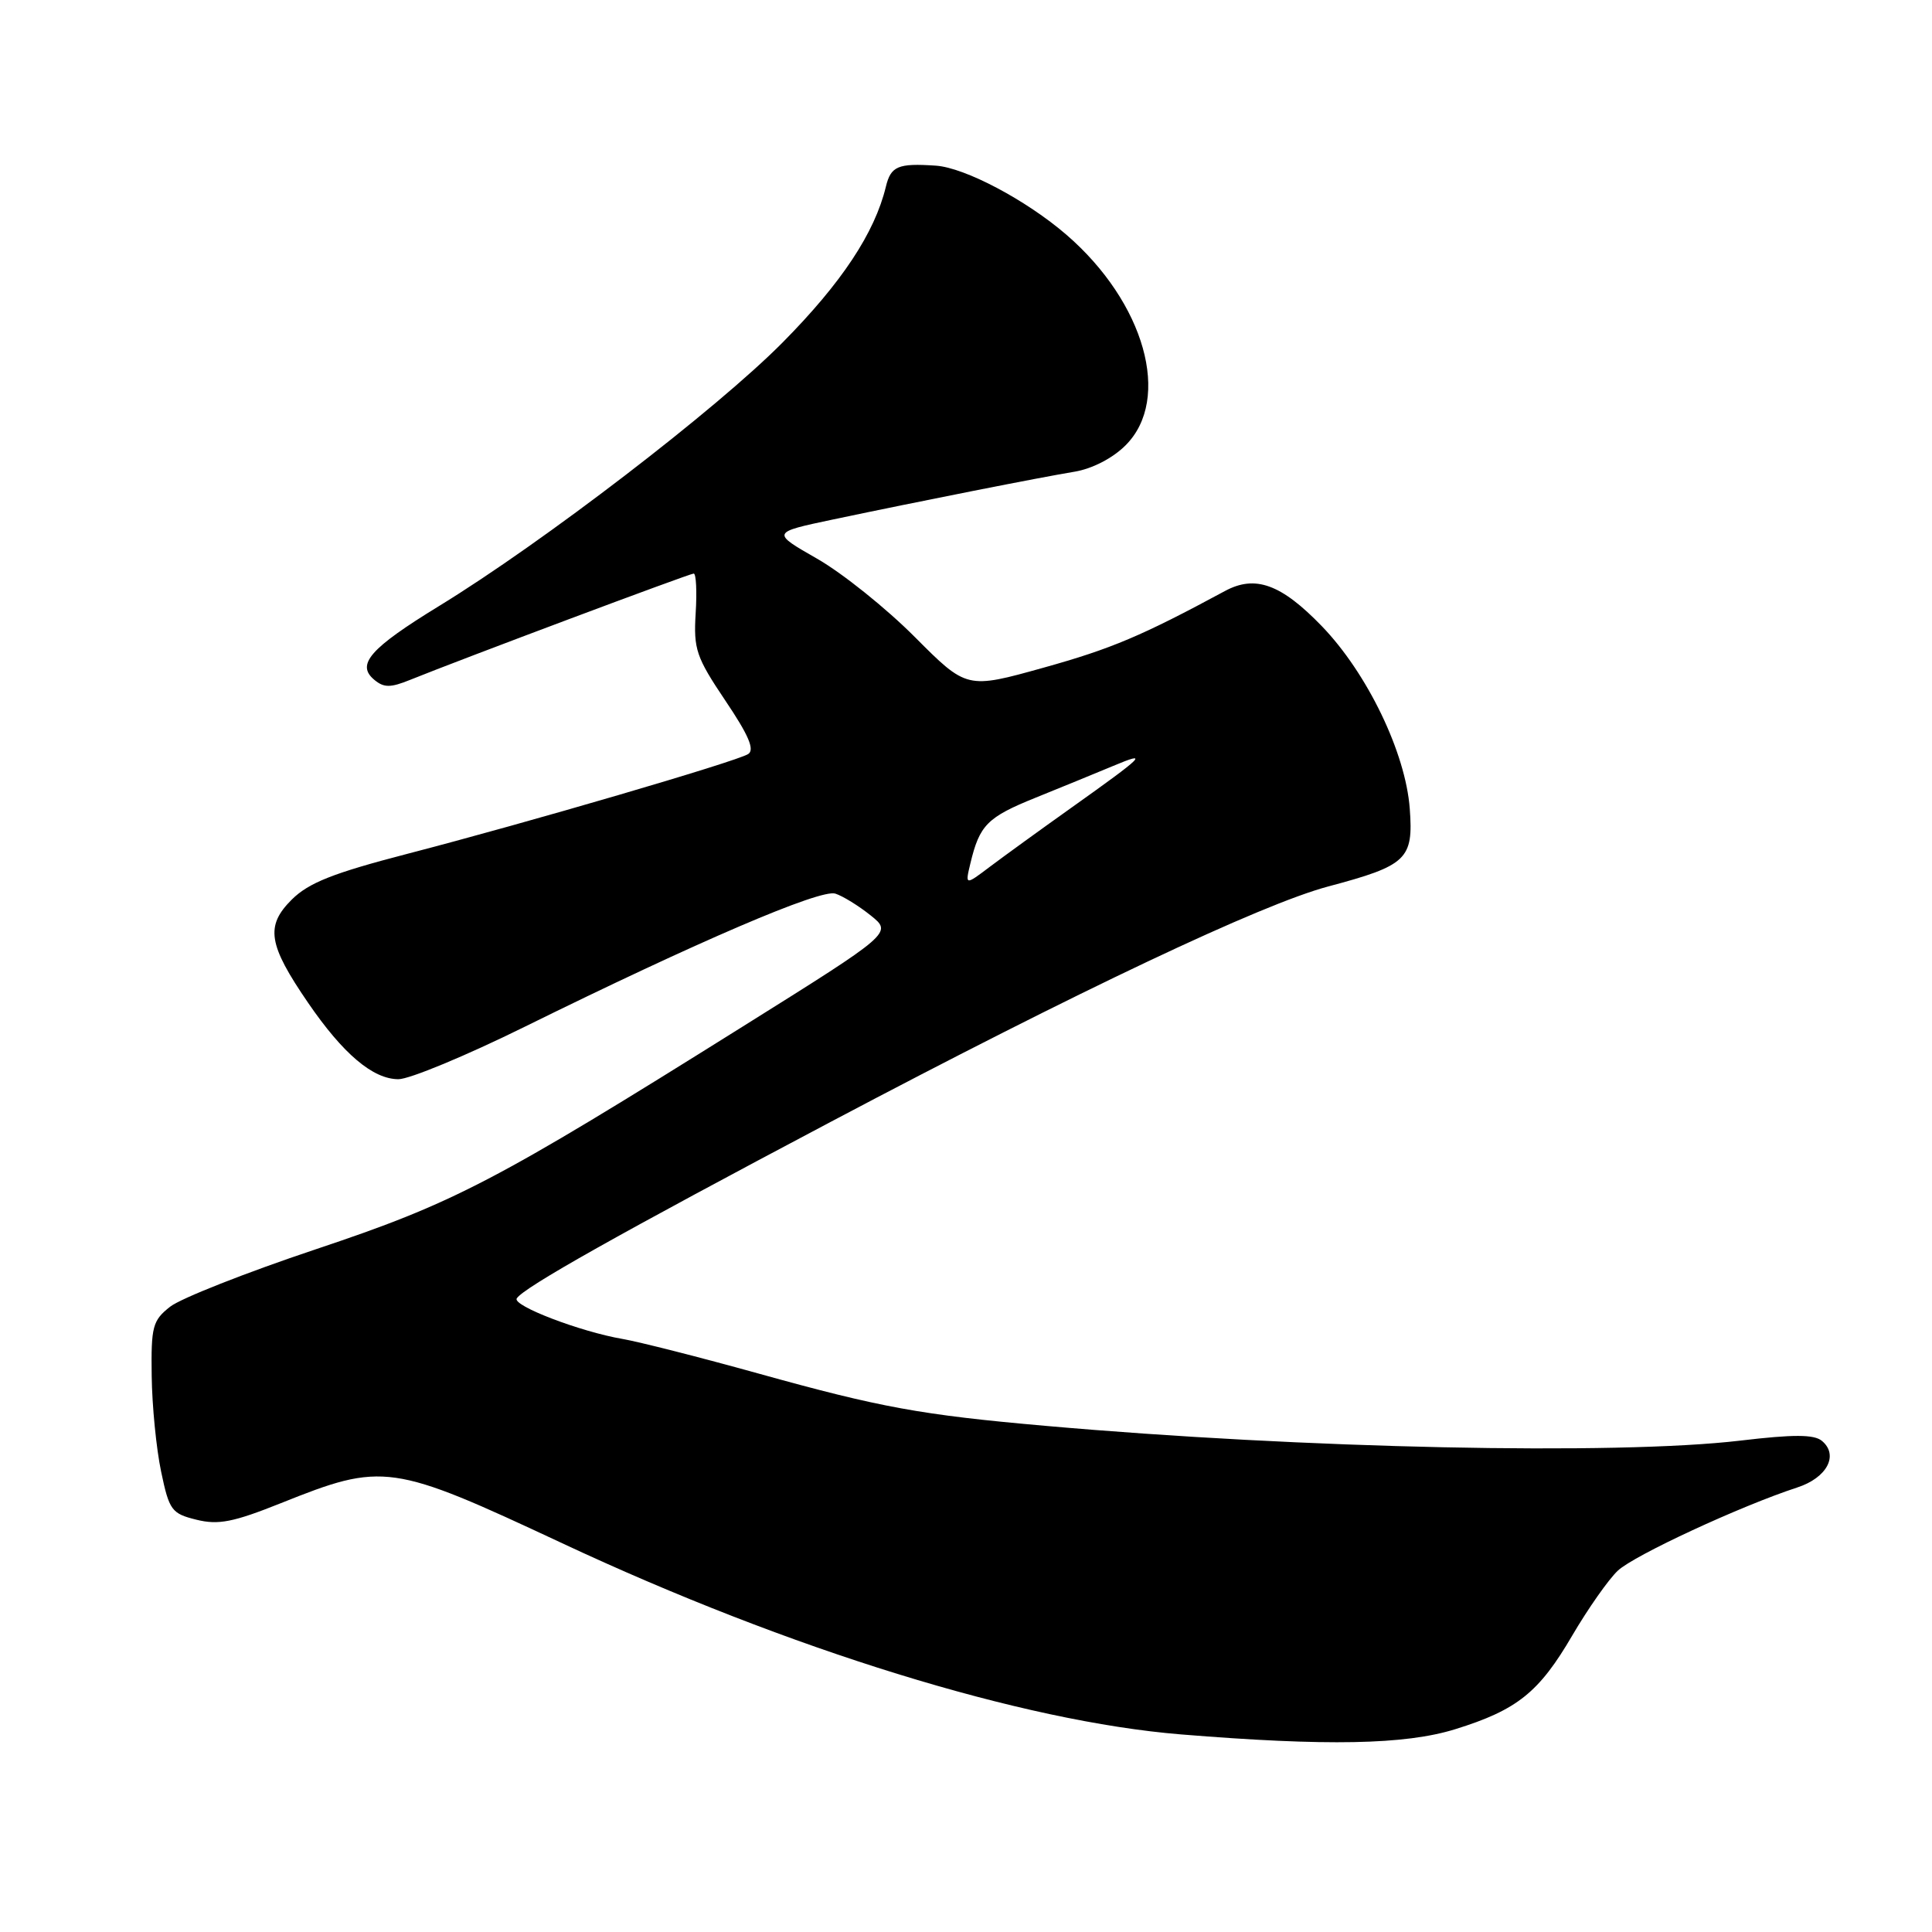 <?xml version="1.0" encoding="UTF-8" standalone="no"?>
<!DOCTYPE svg PUBLIC "-//W3C//DTD SVG 1.1//EN" "http://www.w3.org/Graphics/SVG/1.1/DTD/svg11.dtd" >
<svg xmlns="http://www.w3.org/2000/svg" xmlns:xlink="http://www.w3.org/1999/xlink" version="1.1" viewBox="0 0 256 256">
 <g >
 <path fill="currentColor"
d=" M 192.82 229.13 C 201.03 226.58 203.93 224.26 208.34 216.70 C 210.43 213.14 213.14 209.28 214.37 208.12 C 216.53 206.09 230.66 199.54 238.14 197.10 C 242.09 195.82 243.68 192.81 241.41 190.92 C 240.37 190.06 237.66 190.05 230.59 190.89 C 214.15 192.83 172.65 191.95 138.50 188.93 C 122.02 187.48 116.67 186.50 100.50 182.00 C 92.80 179.86 84.70 177.80 82.50 177.42 C 76.89 176.46 67.88 173.01 68.47 172.05 C 69.36 170.61 82.08 163.46 110.06 148.66 C 142.99 131.25 167.12 119.83 176.00 117.46 C 186.44 114.68 187.30 113.85 186.80 107.15 C 186.25 99.73 181.17 89.21 175.15 82.97 C 169.76 77.39 166.32 76.14 162.30 78.32 C 151.27 84.27 147.28 85.96 138.28 88.47 C 128.10 91.31 128.10 91.31 121.22 84.41 C 117.44 80.61 111.61 75.94 108.27 74.03 C 102.20 70.56 102.20 70.56 110.35 68.84 C 122.02 66.38 137.85 63.25 142.40 62.50 C 144.73 62.11 147.45 60.71 149.15 59.00 C 155.29 52.86 151.69 40.07 141.30 31.10 C 135.98 26.51 127.85 22.21 124.00 21.95 C 118.98 21.61 118.04 22.01 117.38 24.75 C 115.90 30.86 111.53 37.47 103.72 45.36 C 94.97 54.21 71.94 71.88 58.18 80.30 C 49.02 85.91 47.15 88.05 49.60 90.08 C 50.87 91.14 51.74 91.14 54.33 90.09 C 61.02 87.38 91.37 76.00 91.92 76.00 C 92.24 76.00 92.36 78.36 92.18 81.25 C 91.89 86.02 92.24 87.07 96.11 92.83 C 99.21 97.43 100.03 99.36 99.13 99.92 C 97.50 100.93 69.85 109.02 54.00 113.13 C 44.14 115.69 40.90 116.97 38.65 119.21 C 35.14 122.71 35.53 125.15 40.82 132.87 C 45.47 139.66 49.42 143.00 52.80 143.00 C 54.25 143.00 61.75 139.89 69.47 136.08 C 92.47 124.74 108.72 117.77 110.69 118.41 C 111.68 118.73 113.79 120.03 115.37 121.30 C 118.25 123.61 118.25 123.61 98.37 136.05 C 65.51 156.63 60.22 159.39 41.80 165.55 C 32.62 168.62 23.95 172.04 22.55 173.14 C 20.22 174.97 20.01 175.76 20.10 182.32 C 20.15 186.27 20.71 191.97 21.35 195.00 C 22.42 200.13 22.74 200.56 26.03 201.37 C 28.93 202.09 30.91 201.70 37.21 199.18 C 50.80 193.74 51.82 193.88 74.50 204.49 C 104.64 218.59 135.47 228.11 156.50 229.82 C 175.78 231.39 186.20 231.19 192.82 229.13 Z  M 128.58 114.41 C 129.80 109.31 130.81 108.29 137.22 105.70 C 140.68 104.30 145.30 102.41 147.50 101.49 C 152.32 99.47 151.70 100.10 142.00 107.00 C 137.88 109.93 133.01 113.46 131.19 114.83 C 127.88 117.33 127.88 117.33 128.58 114.41 Z "/>
</g>
</svg>